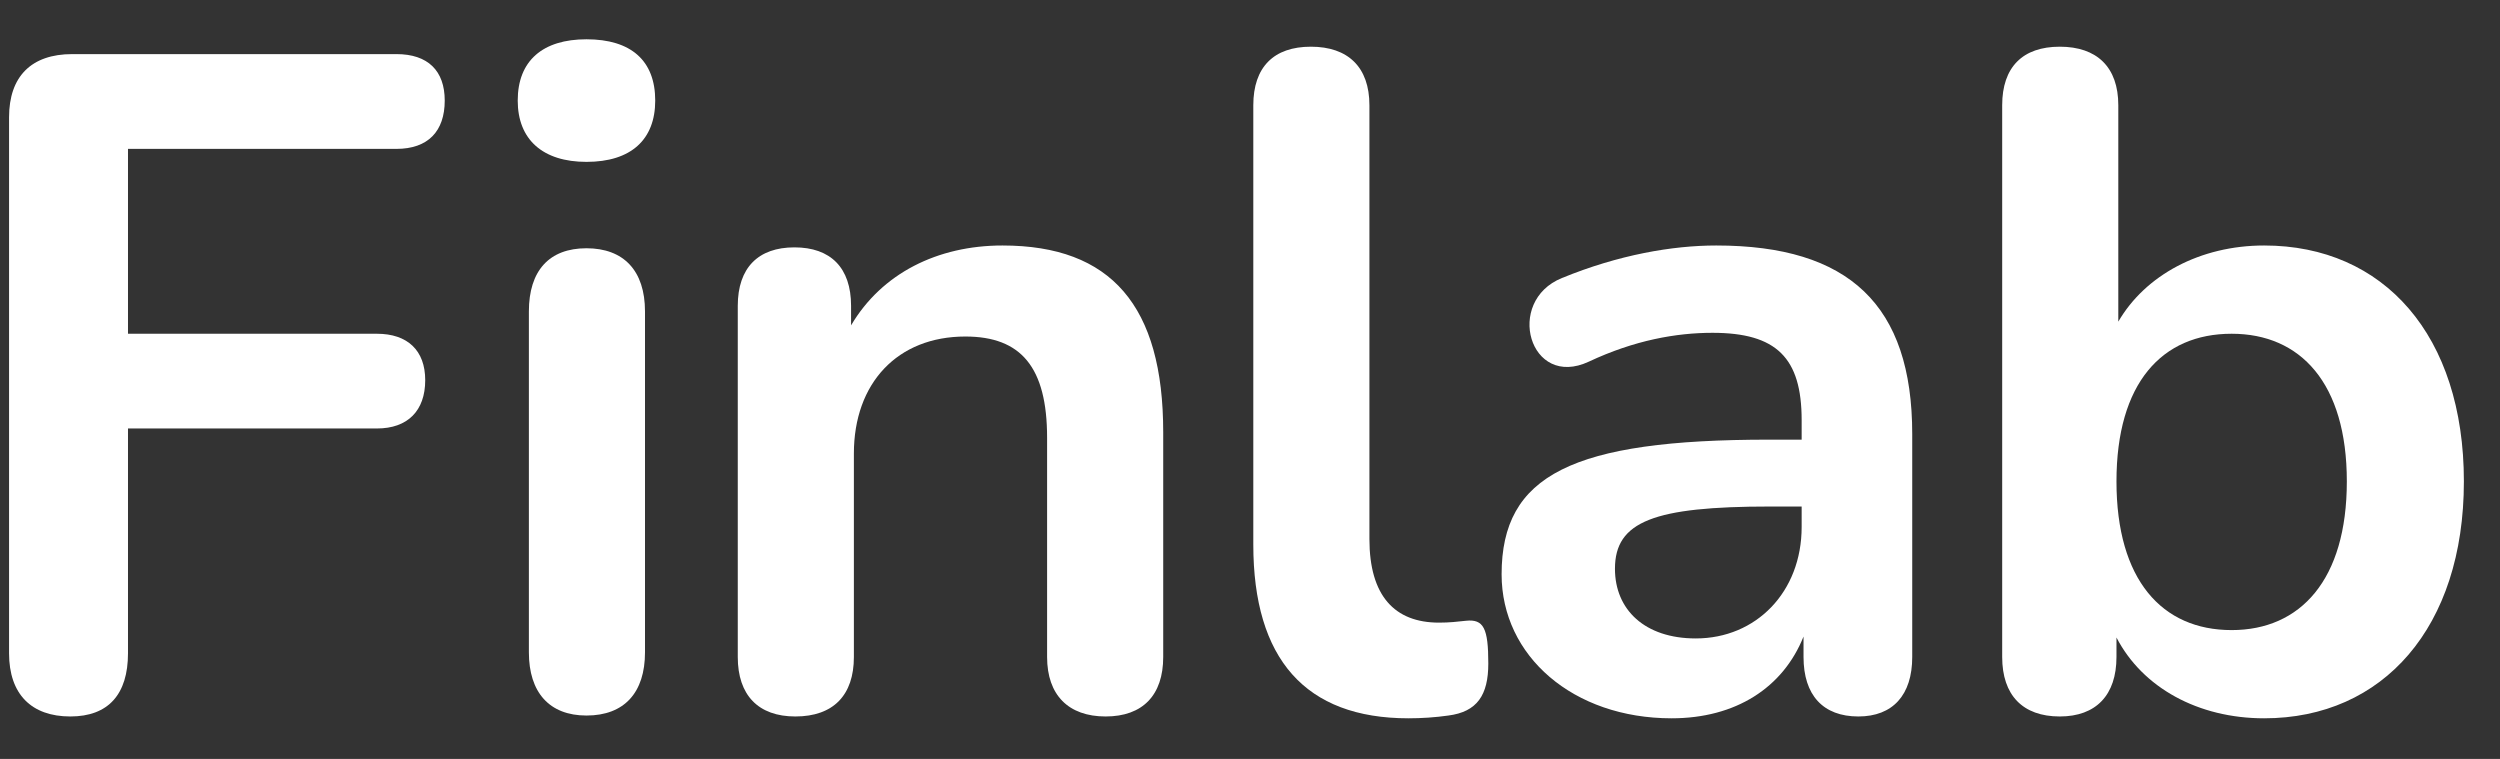 <svg width="56" height="17" viewBox="0 0 56 17" fill="none" xmlns="http://www.w3.org/2000/svg">
<rect x="0" y="0" width="56" height="17" fill="#333333" stroke="none"/>
<g id="Finlab">
<path d="M1.576 16.049C2.43 16.049 2.867 15.549 2.867 14.634V9.598H8.443C9.13 9.598 9.525 9.203 9.525 8.516C9.525 7.85 9.13 7.476 8.443 7.476H2.867V3.335H8.88C9.588 3.335 9.962 2.94 9.962 2.253C9.962 1.587 9.588 1.212 8.88 1.212H1.618C0.703 1.212 0.203 1.712 0.203 2.627V14.634C0.203 15.549 0.703 16.049 1.576 16.049Z" fill="white"/>
<path d="M13.137 3.626C14.136 3.626 14.677 3.127 14.677 2.253C14.677 1.358 14.136 0.88 13.137 0.88C12.159 0.88 11.597 1.358 11.597 2.253C11.597 3.127 12.159 3.626 13.137 3.626ZM13.137 16.028C13.99 16.028 14.448 15.508 14.448 14.613V6.976C14.448 6.061 13.969 5.561 13.137 5.561C12.304 5.561 11.847 6.061 11.847 6.976V14.613C11.847 15.508 12.304 16.028 13.137 16.028Z" fill="white"/>
<path d="M17.816 16.049C18.669 16.049 19.127 15.57 19.127 14.717V10.16C19.127 8.579 20.105 7.538 21.624 7.538C22.872 7.538 23.455 8.225 23.455 9.806V14.717C23.455 15.57 23.934 16.049 24.766 16.049C25.598 16.049 26.056 15.57 26.056 14.717V9.681C26.056 6.851 24.891 5.499 22.456 5.499C21 5.499 19.751 6.123 19.064 7.288V6.851C19.064 5.998 18.607 5.541 17.795 5.541C16.984 5.541 16.526 5.998 16.526 6.851V14.717C16.526 15.57 16.984 16.049 17.816 16.049Z" fill="white"/>
<path d="M31.549 16.09C31.84 16.09 32.152 16.07 32.443 16.028C33.088 15.945 33.338 15.57 33.338 14.863C33.338 14.072 33.234 13.864 32.839 13.905C32.651 13.926 32.464 13.947 32.235 13.947C31.236 13.947 30.675 13.344 30.675 12.074V2.357C30.675 1.504 30.196 1.046 29.364 1.046C28.531 1.046 28.074 1.504 28.074 2.357V12.199C28.074 14.759 29.239 16.09 31.549 16.09Z" fill="white"/>
<path d="M37.444 16.09C38.88 16.09 39.941 15.404 40.399 14.259V14.717C40.399 15.57 40.836 16.049 41.627 16.049C42.397 16.049 42.834 15.57 42.834 14.717V9.723C42.834 6.831 41.419 5.499 38.443 5.499C37.465 5.499 36.258 5.707 34.989 6.227C33.699 6.747 34.261 8.724 35.592 8.1C36.612 7.621 37.548 7.455 38.36 7.455C39.796 7.455 40.357 8.017 40.357 9.411V9.848H39.629C35.218 9.848 33.636 10.639 33.636 12.865C33.636 14.696 35.239 16.09 37.444 16.09ZM37.985 14.301C36.841 14.301 36.175 13.656 36.175 12.74C36.175 11.679 37.049 11.346 39.65 11.346H40.357V11.804C40.357 13.26 39.338 14.301 37.985 14.301Z" fill="white"/>
<path d="M50.717 16.09C53.381 16.09 55.191 14.051 55.191 10.784C55.191 7.517 53.401 5.499 50.717 5.499C49.282 5.499 48.054 6.165 47.45 7.205V2.357C47.45 1.504 46.972 1.046 46.139 1.046C45.307 1.046 44.849 1.504 44.849 2.357V14.717C44.849 15.57 45.307 16.049 46.139 16.049C46.951 16.049 47.409 15.57 47.409 14.717V14.28C47.991 15.404 49.24 16.09 50.717 16.09ZM49.989 14.114C48.428 14.114 47.409 12.99 47.409 10.784C47.409 8.579 48.428 7.476 49.989 7.476C51.529 7.476 52.569 8.579 52.569 10.784C52.569 12.99 51.529 14.114 49.989 14.114Z" fill="white"/>
</g>
</svg>
